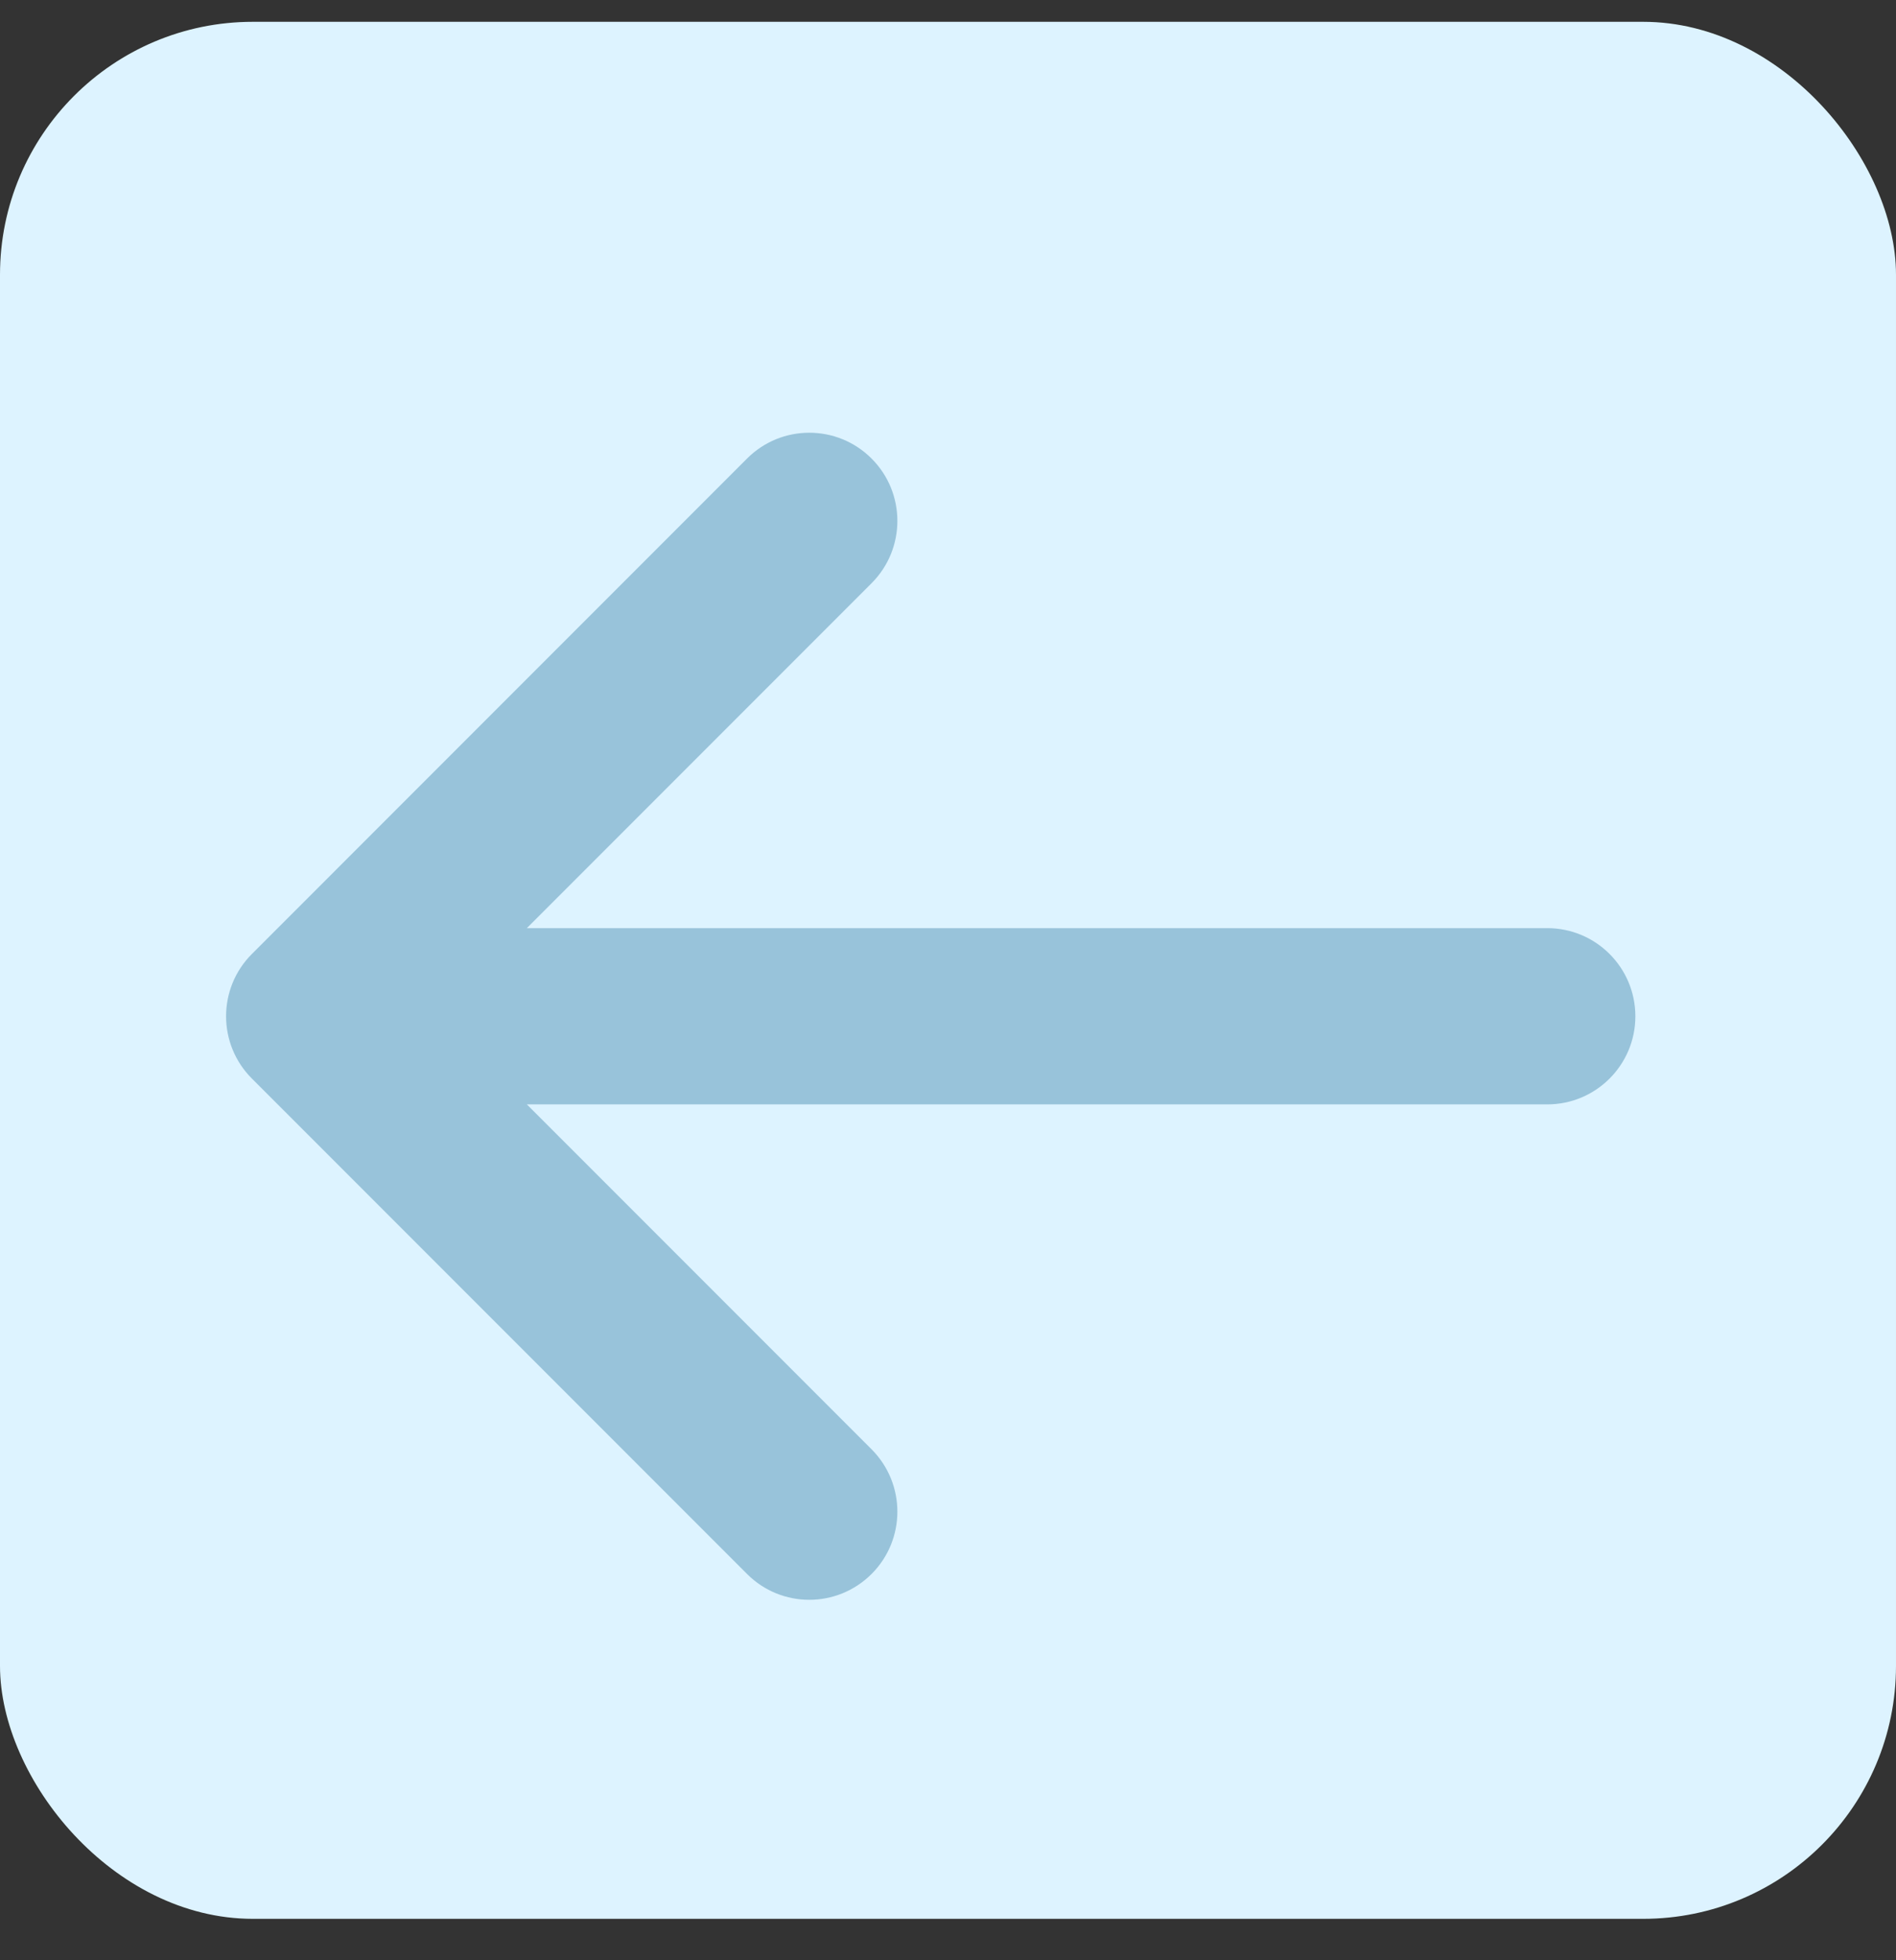 <svg width="30" height="31" viewBox="0 0 30 31" fill="none" xmlns="http://www.w3.org/2000/svg">
<rect x="0" y="0" width="30" height="31" fill="#333333" stroke="none"/>
<rect y="0.345" width="30" height="30" rx="4" fill="#DDF3FF"/>
<path fill-rule="evenodd" clip-rule="evenodd" d="M25.876 16.072C25.876 15.302 25.252 14.678 24.483 14.678L8.336 14.678L13.791 9.223C14.335 8.678 14.335 7.796 13.791 7.252C13.247 6.707 12.364 6.707 11.82 7.252L3.986 15.086C3.441 15.63 3.441 16.513 3.986 17.057L11.82 24.891C12.364 25.436 13.246 25.436 13.791 24.891C14.335 24.347 14.335 23.465 13.791 22.92L8.336 17.465L24.483 17.465C25.252 17.465 25.876 16.841 25.876 16.072Z" fill="#98C3DA"/>
</svg>
